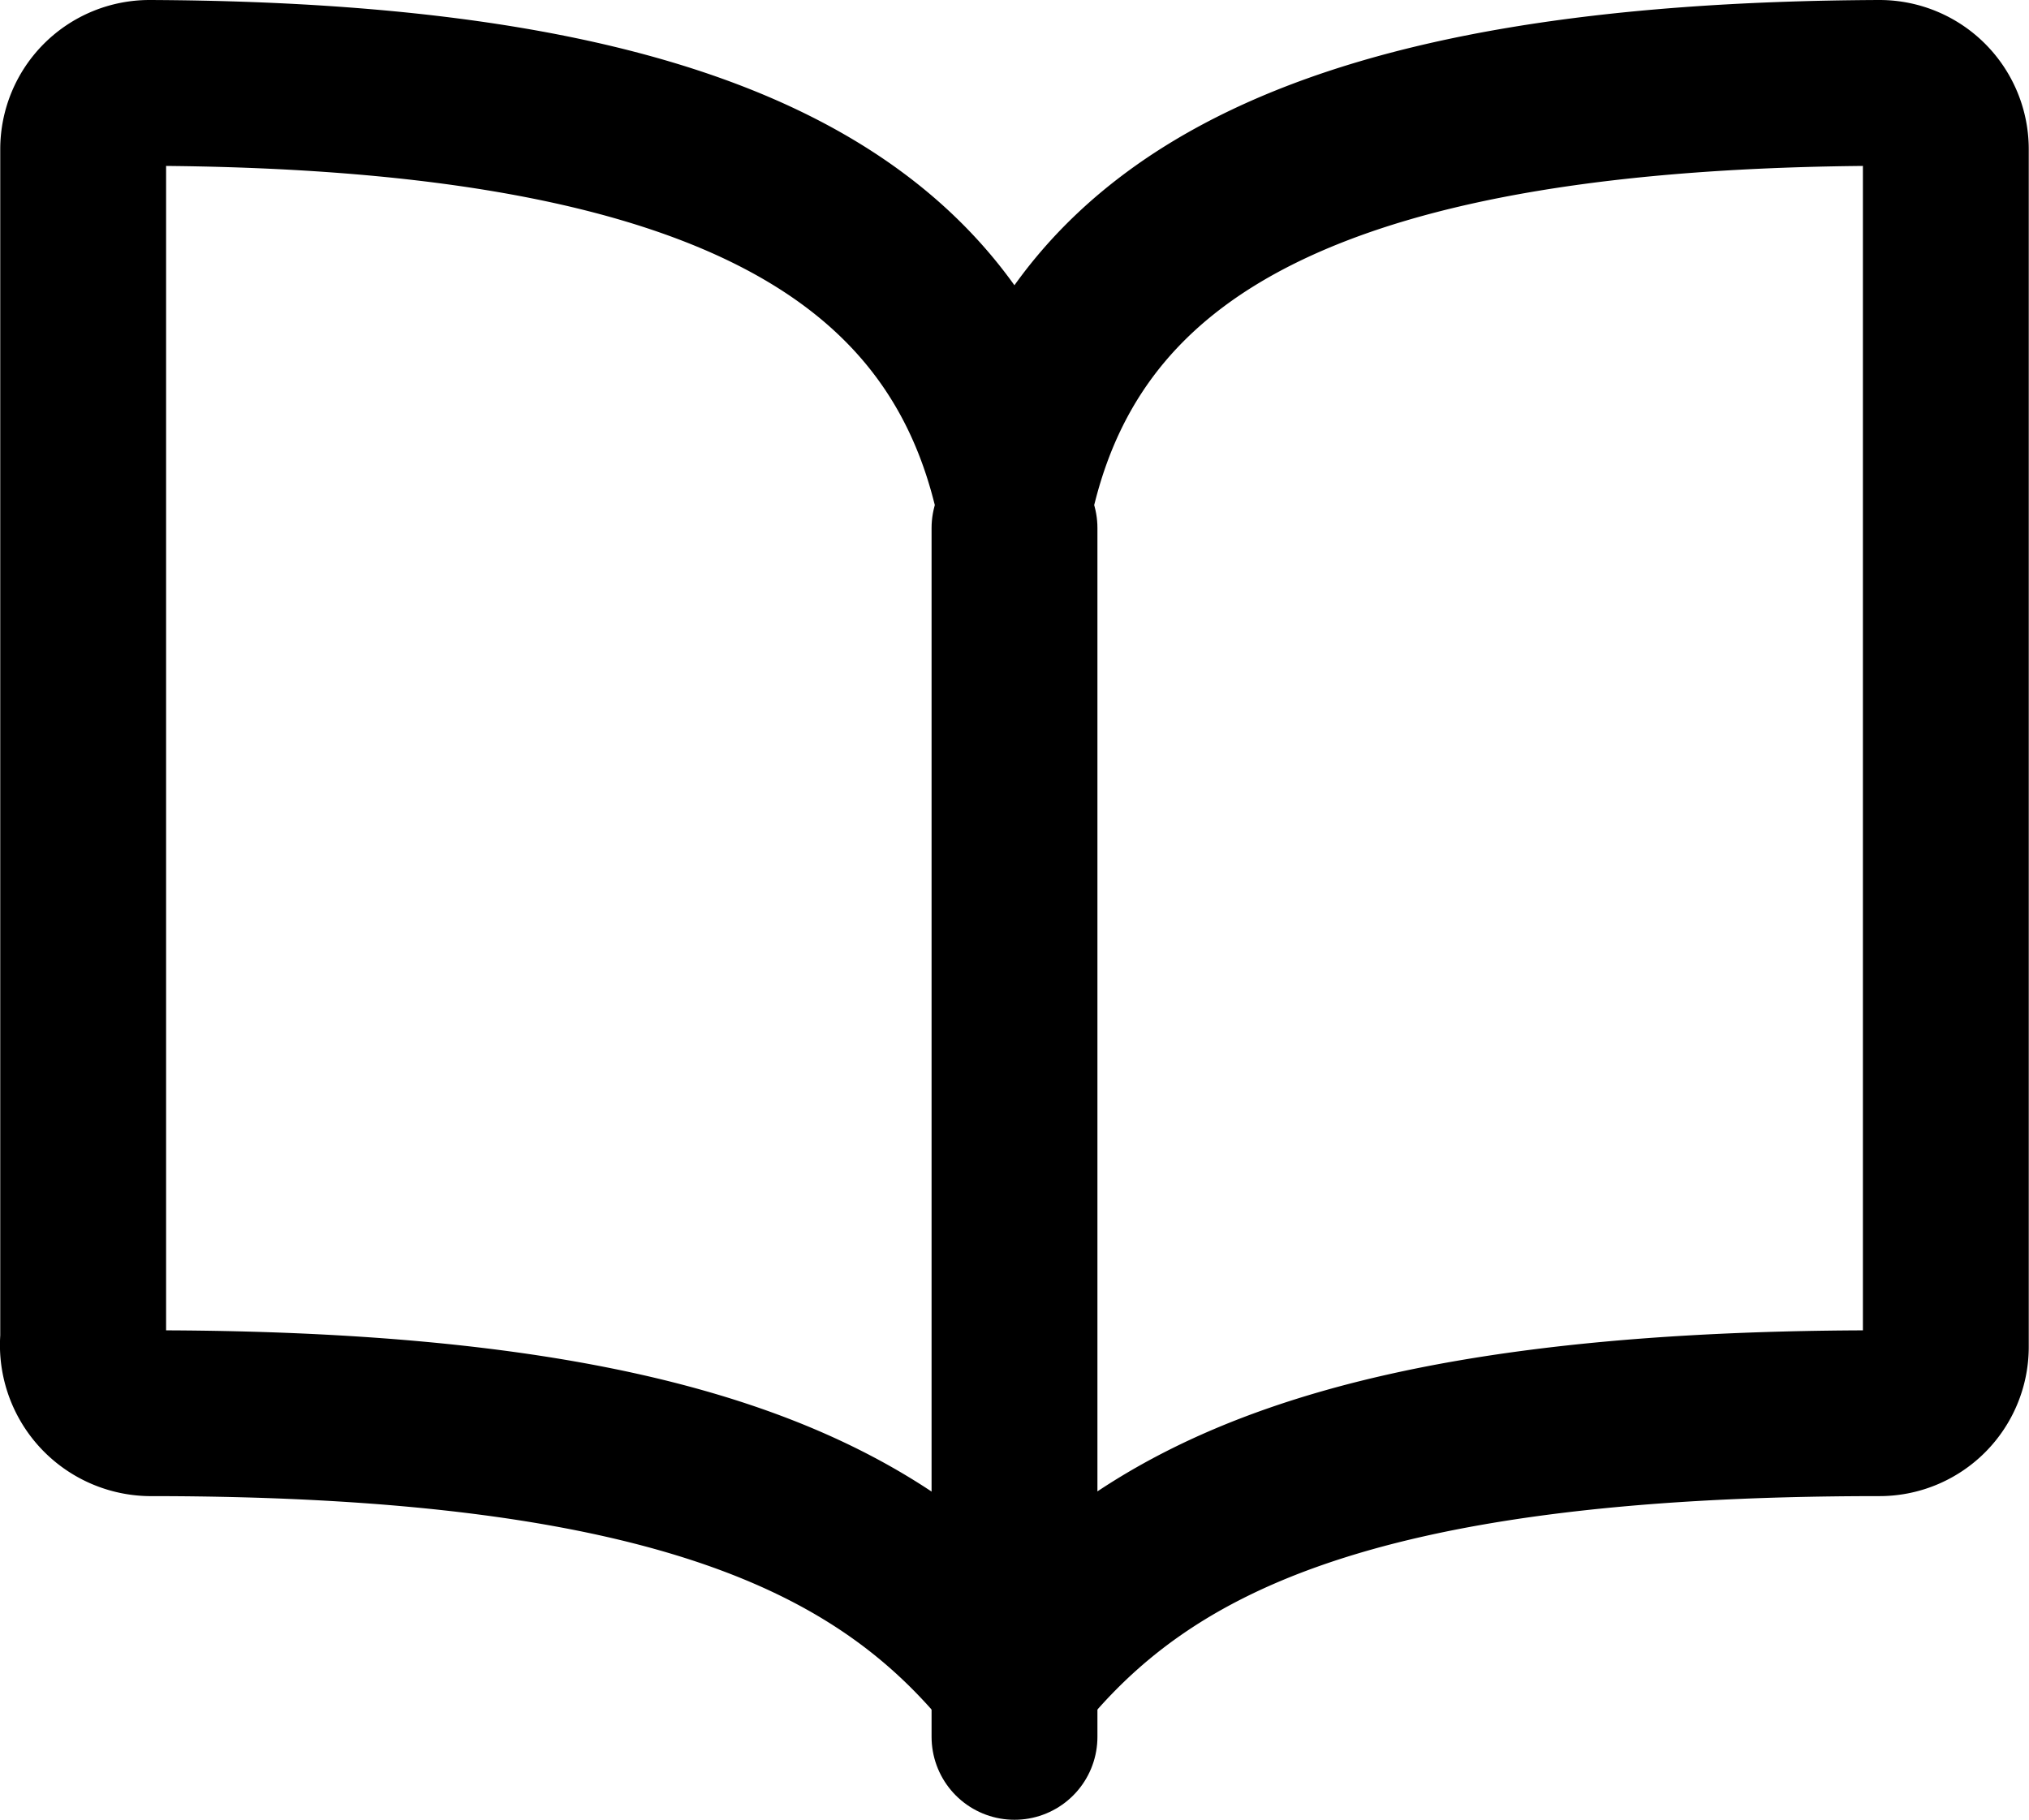 <svg xmlns="http://www.w3.org/2000/svg" width="24.468" height="21.951" viewBox="0 0 24.468 21.951">
  <g id="book-outline" transform="translate(-31 -63)">
    <path id="Path_236" data-name="Path 236" d="M43.234,68.814c.8-3.168,3.833-4.785,10.431-4.814a.8.8,0,0,1,.8.8V79.246a.8.8,0,0,1-.8.8c-6.419,0-8.9,1.294-10.431,3.21-1.523-1.906-4.012-3.21-10.431-3.21a.823.823,0,0,1-.8-.9V64.8a.8.8,0,0,1,.8-.8C39.4,64.029,42.431,65.647,43.234,68.814Z" transform="translate(0 0)" fill="none" stroke="#000" stroke-linecap="round" stroke-linejoin="round" stroke-width="2"/>
    <line id="Line_10" data-name="Line 10" y2="14.581" transform="translate(43.234 69.369)" fill="none" stroke="#000" stroke-linecap="round" stroke-linejoin="round" stroke-width="2"/>
  </g>
</svg>
